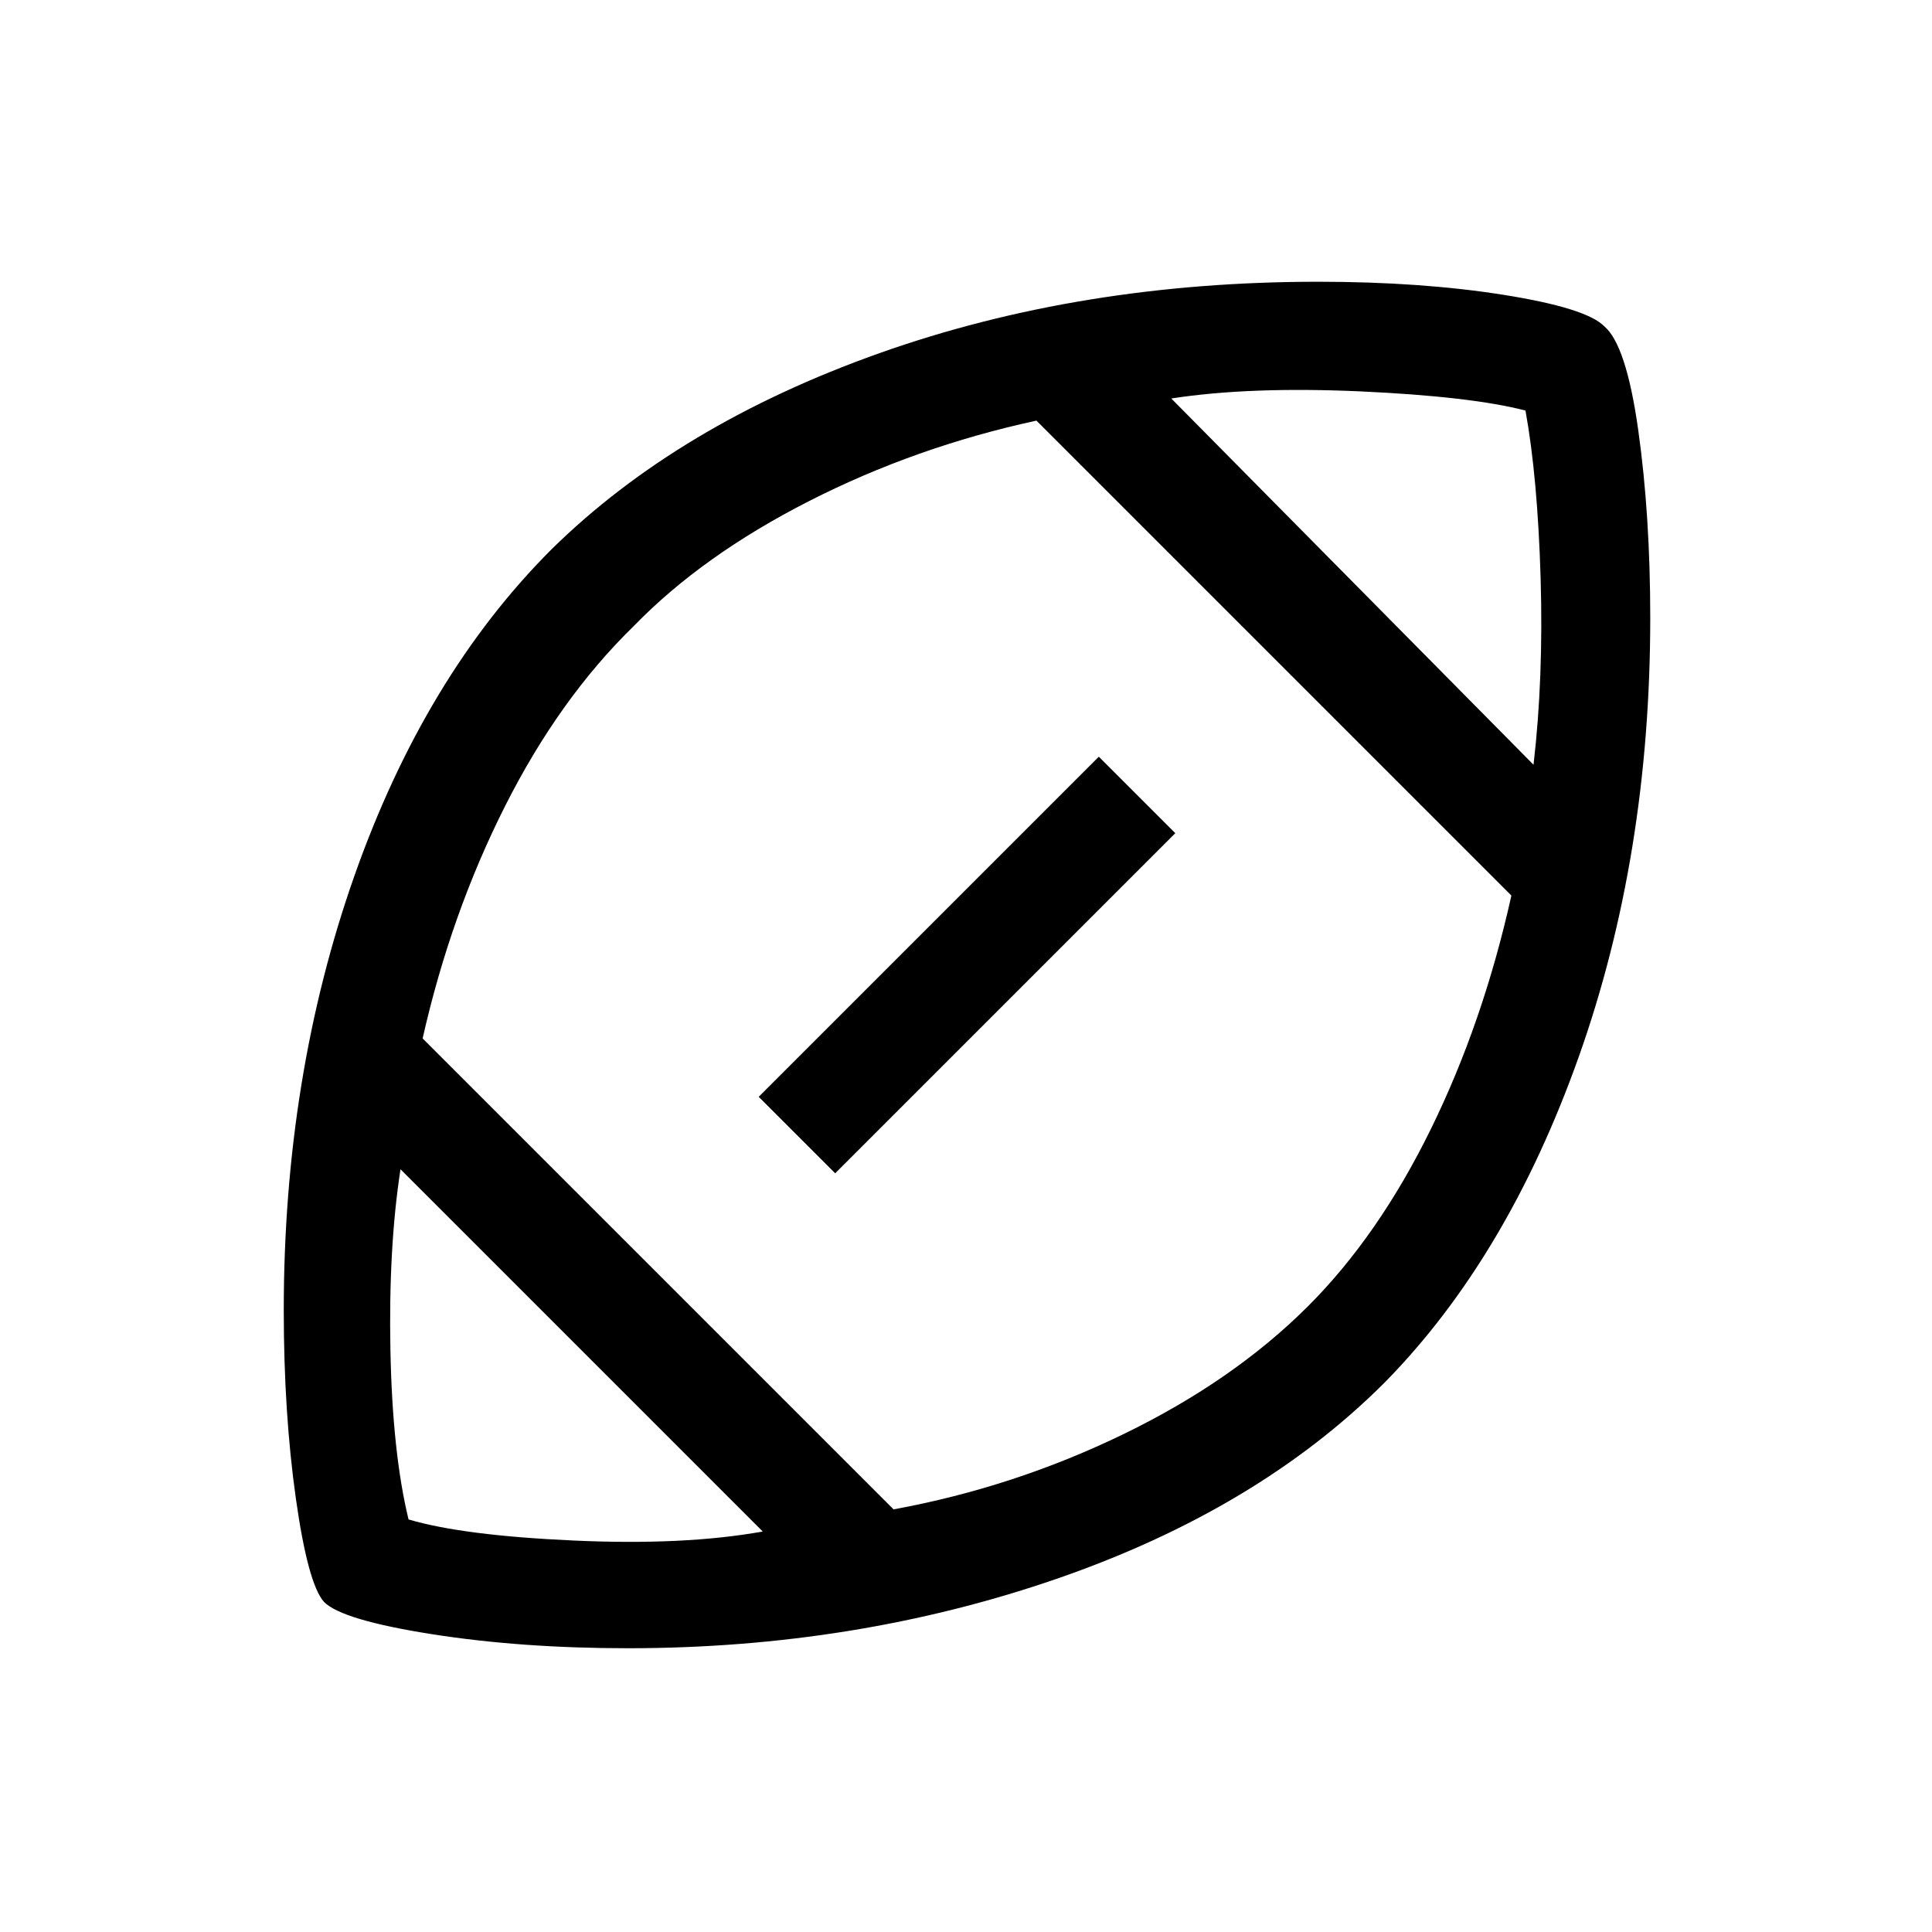 <svg xmlns="http://www.w3.org/2000/svg" height="24" width="24"><path d="M12.025 11.975Q12.025 11.975 12.025 11.975Q12.025 11.975 12.025 11.975Q12.025 11.975 12.025 11.975Q12.025 11.975 12.025 11.975Q12.025 11.975 12.025 11.975Q12.025 11.975 12.025 11.975Q12.025 11.975 12.025 11.975Q12.025 11.975 12.025 11.975Q12.025 11.975 12.025 11.975Q12.025 11.975 12.025 11.975Q12.025 11.975 12.025 11.975Q12.025 11.975 12.025 11.975Q12.025 11.975 12.025 11.975Q12.025 11.975 12.025 11.975Q12.025 11.975 12.025 11.975Q12.025 11.975 12.025 11.975ZM9.475 19.025 4.975 14.525Q4.825 15.5 4.85 16.775Q4.875 18.05 5.075 18.875Q5.75 19.075 7.125 19.137Q8.5 19.2 9.475 19.025ZM11.1 18.75Q12.6 18.475 13.963 17.812Q15.325 17.15 16.25 16.225Q17.125 15.35 17.775 14.025Q18.425 12.7 18.775 11.125L12.875 5.225Q11.375 5.55 10.05 6.225Q8.725 6.9 7.875 7.775Q6.95 8.675 6.275 10.012Q5.6 11.35 5.25 12.9ZM10.375 14.575 9.425 13.625 13.65 9.4 14.6 10.35ZM19.05 9.5Q19.175 8.425 19.138 7.175Q19.1 5.925 18.95 5.1Q18.275 4.925 16.9 4.862Q15.525 4.8 14.55 4.95ZM7.8 20.475Q6.475 20.475 5.363 20.3Q4.25 20.125 4.025 19.9Q3.825 19.675 3.675 18.613Q3.525 17.55 3.525 16.275Q3.525 13.375 4.4 10.887Q5.275 8.4 6.85 6.825Q8.425 5.275 10.925 4.387Q13.425 3.5 16.375 3.5Q17.65 3.5 18.675 3.662Q19.7 3.825 19.925 4.05Q20.2 4.275 20.35 5.337Q20.5 6.4 20.5 7.675Q20.5 10.625 19.613 13.125Q18.725 15.625 17.2 17.175Q15.625 18.75 13.125 19.613Q10.625 20.475 7.8 20.475Z"/></svg>